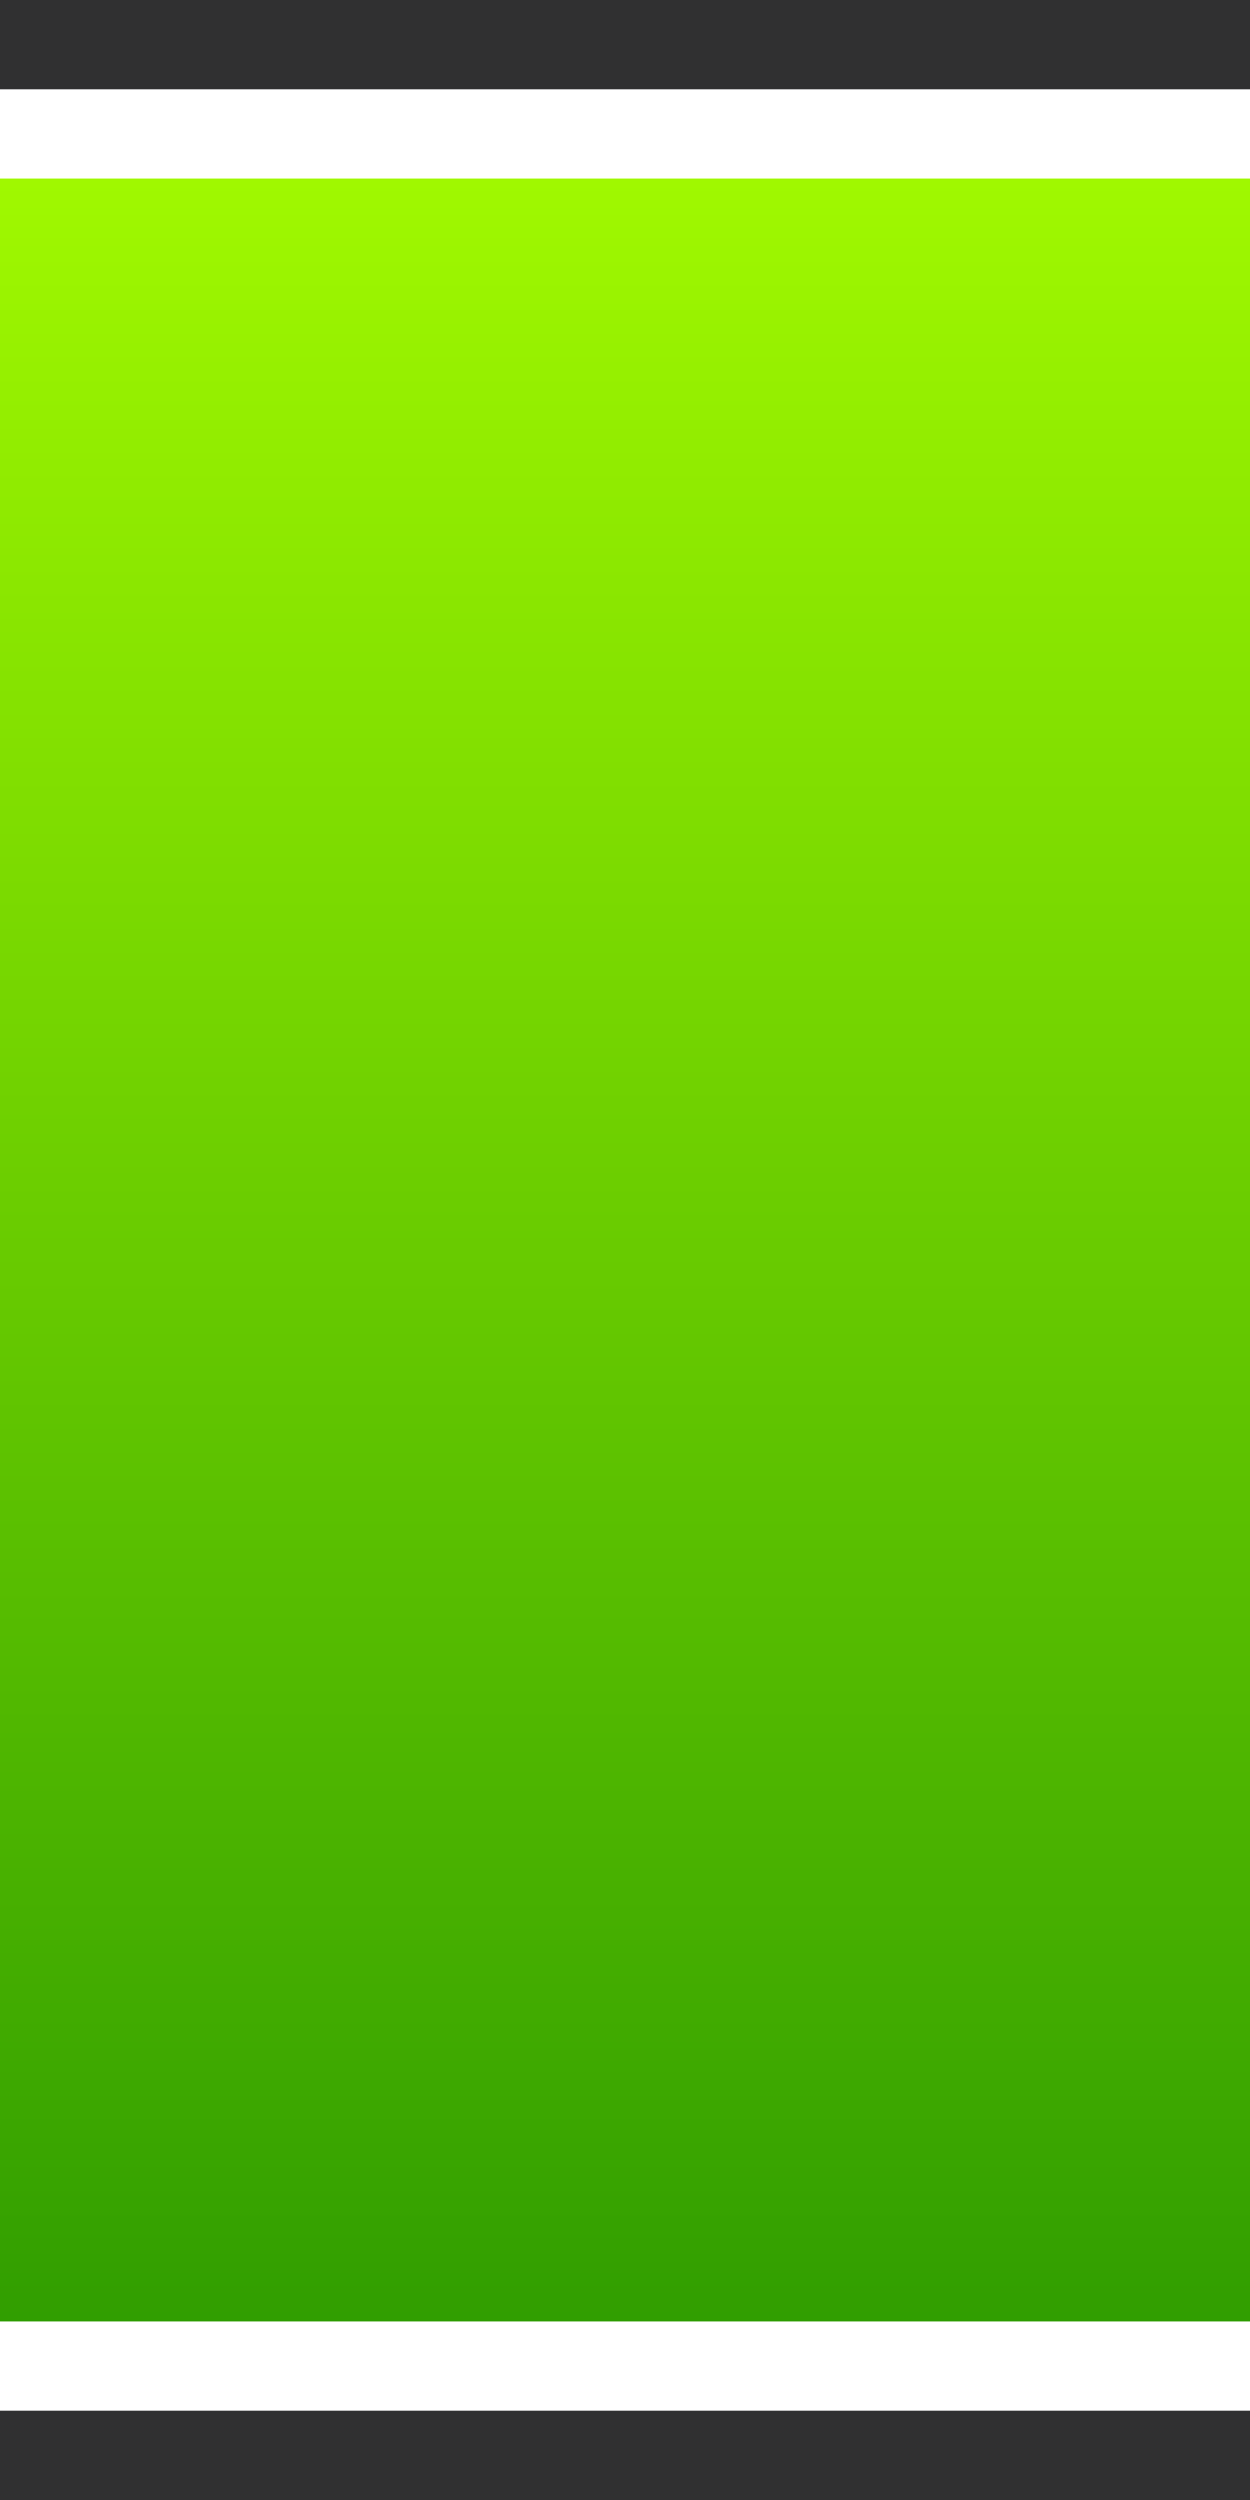 <?xml version="1.0" encoding="UTF-8"?>
<!DOCTYPE svg PUBLIC "-//W3C//DTD SVG 1.1 Tiny//EN" "http://www.w3.org/Graphics/SVG/1.1/DTD/svg11-tiny.dtd">
<svg baseProfile="tiny" height="28px" version="1.1" viewBox="0 0 14 28" width="14px" x="0px" xmlns="http://www.w3.org/2000/svg" xmlns:xlink="http://www.w3.org/1999/xlink" y="0px">
<rect x="0" y="0" width="14" height="28" fill="#333333" stroke="none"/>
<rect fill="#14141E" fill-opacity="0.1" height="28" stroke-opacity="0.1" width="14"/>
<rect fill="#FFFFFF" height="26" width="14" y="1"/>
<rect fill="url(#SVGID_1_)" height="24" width="14" y="2"/>
<rect fill="none" height="28" width="14"/>
<defs>
<linearGradient gradientUnits="userSpaceOnUse" id="SVGID_1_" x1="7" x2="7" y1="2" y2="26">
<stop offset="0" style="stop-color:#A0F800"/>
<stop offset="1" style="stop-color:#319E00"/>
</linearGradient>
</defs>
</svg>

